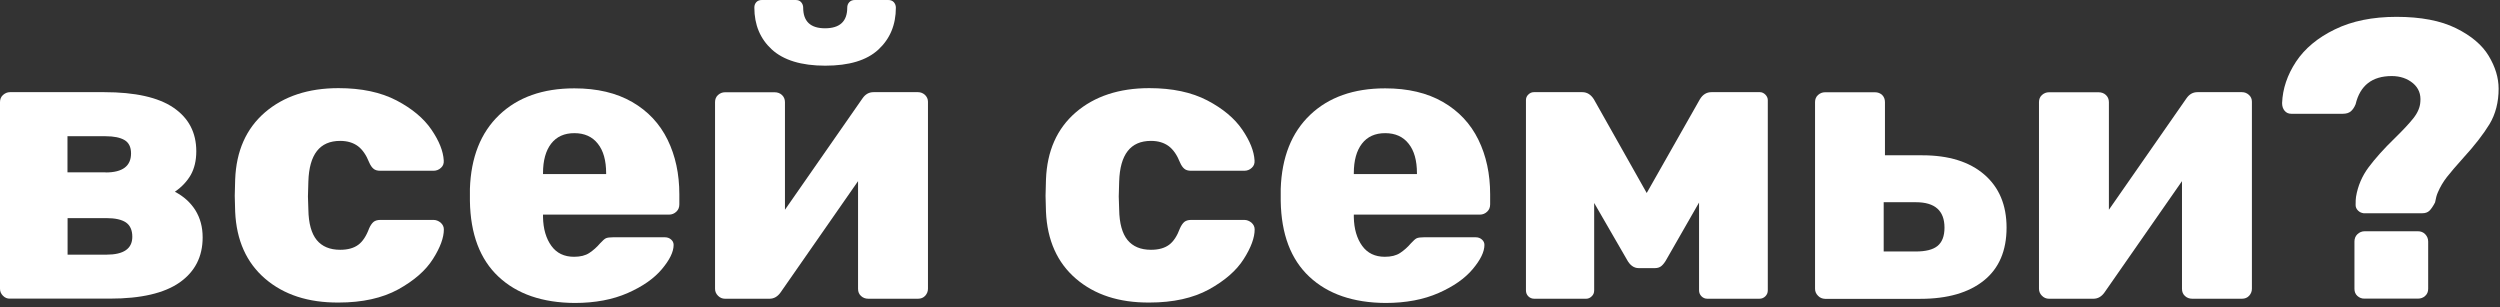 <svg width="236" height="29" viewBox="0 0 236 29" fill="none" xmlns="http://www.w3.org/2000/svg">
<rect x="0" y="0" width="236" height="29" fill="#333333" stroke="none"/>
<g clip-path="url(#clip0_4_13)">
<path d="M0.28 27.92C0.09 27.73 0 27.51 0 27.26V9.64C0 9.37 0.09 9.14 0.28 8.97C0.47 8.8 0.69 8.7 0.94 8.7H9.83C12.76 8.7 14.94 9.19 16.37 10.16C17.81 11.14 18.53 12.51 18.53 14.28C18.53 15.16 18.35 15.9 18.01 16.51C17.66 17.12 17.16 17.65 16.51 18.1C17.33 18.53 17.98 19.11 18.44 19.84C18.9 20.58 19.13 21.43 19.13 22.41C19.13 24.24 18.4 25.65 16.95 26.67C15.5 27.68 13.31 28.19 10.39 28.19H0.94C0.69 28.2 0.47 28.11 0.28 27.92V27.92ZM9.97 16.28C11.57 16.28 12.37 15.68 12.37 14.48C12.37 13.88 12.16 13.46 11.75 13.22C11.34 12.98 10.74 12.86 9.97 12.86H6.37V16.27H9.97V16.28ZM10.05 24.04C11.67 24.04 12.49 23.48 12.49 22.35C12.49 21.73 12.29 21.28 11.89 21C11.49 20.73 10.88 20.59 10.05 20.59H6.38V24.04H10.05Z" fill="white"/>
<path d="M25.03 26.31C23.27 24.8 22.32 22.69 22.2 19.99L22.16 18.49L22.2 16.95C22.3 14.25 23.24 12.14 25.01 10.61C26.78 9.09 29.1 8.32 31.95 8.32C34.13 8.32 35.95 8.71 37.43 9.48C38.9 10.25 40 11.17 40.73 12.24C41.46 13.31 41.84 14.27 41.89 15.15C41.91 15.43 41.83 15.66 41.63 15.84C41.43 16.03 41.19 16.12 40.92 16.12H35.9C35.62 16.12 35.41 16.06 35.26 15.93C35.11 15.81 34.97 15.61 34.85 15.33C34.57 14.63 34.22 14.12 33.78 13.79C33.34 13.47 32.79 13.3 32.11 13.3C30.18 13.3 29.19 14.58 29.11 17.13L29.07 18.55L29.11 19.79C29.13 21.09 29.4 22.05 29.9 22.66C30.4 23.27 31.14 23.58 32.11 23.58C32.84 23.58 33.4 23.42 33.82 23.11C34.24 22.8 34.58 22.28 34.85 21.55C34.97 21.28 35.11 21.08 35.26 20.95C35.41 20.83 35.62 20.76 35.9 20.76H40.92C41.17 20.76 41.39 20.85 41.6 21.02C41.8 21.2 41.9 21.41 41.9 21.66C41.9 22.43 41.56 23.37 40.87 24.45C40.18 25.54 39.09 26.49 37.59 27.32C36.09 28.14 34.21 28.56 31.97 28.56C29.1 28.58 26.79 27.82 25.03 26.31V26.31Z" fill="white"/>
<path d="M47.06 26.12C45.31 24.48 44.41 22.1 44.36 18.98V17.82C44.46 14.85 45.38 12.52 47.13 10.85C48.88 9.18 51.24 8.34 54.22 8.34C56.37 8.34 58.19 8.77 59.68 9.63C61.17 10.49 62.28 11.68 63.02 13.19C63.76 14.7 64.13 16.42 64.13 18.35V19.29C64.13 19.57 64.04 19.8 63.85 19.98C63.66 20.16 63.43 20.26 63.16 20.26H51.26V20.49C51.28 21.61 51.55 22.52 52.05 23.21C52.55 23.9 53.26 24.24 54.19 24.24C54.79 24.24 55.27 24.12 55.63 23.88C55.99 23.64 56.34 23.34 56.66 22.96C56.89 22.71 57.07 22.55 57.2 22.49C57.34 22.43 57.56 22.4 57.86 22.4H62.77C63 22.4 63.19 22.47 63.35 22.61C63.51 22.75 63.59 22.92 63.59 23.12C63.59 23.77 63.22 24.53 62.48 25.41C61.74 26.29 60.67 27.04 59.26 27.66C57.85 28.28 56.18 28.6 54.25 28.6C51.21 28.58 48.81 27.76 47.06 26.12V26.12ZM57.22 16.43V16.35C57.22 15.15 56.96 14.22 56.43 13.56C55.91 12.9 55.17 12.57 54.22 12.57C53.27 12.57 52.54 12.9 52.03 13.56C51.52 14.22 51.26 15.15 51.26 16.35V16.43H57.22Z" fill="white"/>
<path d="M87.32 8.96C87.5 9.14 87.6 9.35 87.6 9.6V27.26C87.6 27.51 87.51 27.73 87.34 27.92C87.16 28.11 86.94 28.2 86.66 28.2H81.97C81.69 28.2 81.46 28.11 81.28 27.94C81.09 27.77 81 27.54 81 27.27V17.1L73.69 27.6C73.41 28 73.06 28.2 72.64 28.2H68.44C68.19 28.2 67.97 28.11 67.78 27.92C67.59 27.73 67.5 27.51 67.5 27.26V9.64C67.5 9.37 67.59 9.14 67.78 8.97C67.97 8.8 68.19 8.71 68.44 8.71H73.13C73.4 8.71 73.64 8.8 73.82 8.97C74 9.14 74.1 9.37 74.1 9.64V19.8L81.41 9.3C81.68 8.9 82.03 8.7 82.46 8.7H86.66C86.91 8.7 87.13 8.79 87.32 8.96V8.96ZM72.86 4.67C71.76 3.66 71.21 2.34 71.21 0.71C71.21 0.51 71.27 0.34 71.4 0.2C71.52 0.07 71.7 0 71.92 0H75.11C75.34 0 75.51 0.07 75.63 0.21C75.75 0.35 75.82 0.52 75.82 0.72C75.82 2.02 76.51 2.67 77.88 2.67C79.28 2.67 79.98 2.02 79.98 0.72C79.98 0.52 80.04 0.35 80.17 0.21C80.3 0.07 80.47 0 80.7 0H83.85C84.08 0 84.25 0.07 84.38 0.21C84.5 0.35 84.57 0.52 84.57 0.72C84.57 2.34 84.02 3.66 82.92 4.68C81.82 5.7 80.15 6.2 77.9 6.2C75.65 6.2 73.96 5.68 72.86 4.67V4.67Z" fill="white"/>
<path d="M101.57 26.31C99.81 24.8 98.86 22.69 98.74 19.99L98.7 18.49L98.74 16.95C98.84 14.25 99.78 12.14 101.55 10.61C103.32 9.09 105.64 8.32 108.49 8.32C110.67 8.32 112.49 8.71 113.97 9.48C115.44 10.25 116.54 11.17 117.27 12.24C118 13.31 118.38 14.27 118.43 15.15C118.45 15.43 118.37 15.66 118.17 15.84C117.97 16.03 117.73 16.12 117.46 16.12H112.44C112.16 16.12 111.95 16.06 111.8 15.93C111.65 15.81 111.51 15.61 111.39 15.33C111.11 14.63 110.76 14.12 110.32 13.79C109.88 13.47 109.33 13.3 108.65 13.3C106.72 13.3 105.73 14.58 105.65 17.13L105.61 18.55L105.65 19.79C105.67 21.09 105.94 22.05 106.44 22.66C106.94 23.27 107.68 23.58 108.65 23.58C109.38 23.58 109.94 23.42 110.36 23.11C110.78 22.8 111.12 22.28 111.39 21.55C111.51 21.28 111.65 21.08 111.8 20.95C111.95 20.83 112.16 20.76 112.44 20.76H117.46C117.71 20.76 117.93 20.85 118.14 21.02C118.34 21.2 118.44 21.41 118.44 21.66C118.44 22.43 118.1 23.37 117.41 24.45C116.72 25.54 115.63 26.49 114.13 27.32C112.63 28.14 110.75 28.56 108.51 28.56C105.63 28.58 103.33 27.82 101.57 26.31V26.31Z" fill="white"/>
<path d="M123.6 26.12C121.85 24.48 120.95 22.1 120.9 18.98V17.82C121 14.85 121.92 12.52 123.67 10.85C125.42 9.18 127.78 8.34 130.76 8.34C132.91 8.34 134.73 8.77 136.22 9.63C137.71 10.49 138.82 11.68 139.56 13.19C140.3 14.7 140.67 16.42 140.67 18.35V19.29C140.67 19.57 140.58 19.8 140.39 19.98C140.2 20.16 139.97 20.26 139.7 20.26H127.8V20.49C127.82 21.61 128.09 22.52 128.59 23.21C129.09 23.9 129.8 24.24 130.73 24.24C131.33 24.24 131.81 24.12 132.17 23.88C132.53 23.64 132.88 23.34 133.2 22.96C133.43 22.71 133.61 22.55 133.74 22.49C133.88 22.43 134.1 22.4 134.4 22.4H139.31C139.54 22.4 139.73 22.47 139.89 22.61C140.05 22.75 140.13 22.92 140.13 23.12C140.13 23.77 139.76 24.53 139.02 25.41C138.28 26.29 137.21 27.04 135.8 27.66C134.39 28.28 132.72 28.6 130.79 28.6C127.75 28.58 125.35 27.76 123.6 26.12V26.12ZM133.76 16.43V16.35C133.76 15.15 133.5 14.22 132.97 13.56C132.45 12.9 131.71 12.57 130.76 12.57C129.81 12.57 129.08 12.9 128.57 13.56C128.06 14.22 127.8 15.15 127.8 16.35V16.43H133.76Z" fill="white"/>
<path d="M166.65 8.93C166.8 9.08 166.88 9.26 166.88 9.45V27.41C166.88 27.64 166.8 27.82 166.65 27.97C166.5 28.12 166.31 28.2 166.09 28.2H161.18C160.95 28.2 160.77 28.12 160.62 27.97C160.47 27.82 160.39 27.63 160.39 27.41V19.12L157.32 24.48C157.17 24.76 157.01 24.96 156.85 25.1C156.69 25.24 156.48 25.31 156.23 25.31H154.69C154.24 25.31 153.86 25.04 153.57 24.49L150.49 19.16V27.41C150.49 27.64 150.42 27.82 150.26 27.97C150.11 28.12 149.93 28.2 149.74 28.2H144.83C144.61 28.2 144.42 28.12 144.27 27.97C144.12 27.82 144.05 27.63 144.05 27.41V9.45C144.05 9.25 144.12 9.07 144.27 8.93C144.42 8.78 144.59 8.7 144.8 8.7H149.37C149.82 8.7 150.18 8.93 150.46 9.37L155.45 18.22L160.47 9.37C160.74 8.92 161.11 8.7 161.56 8.7H166.14C166.32 8.7 166.5 8.78 166.65 8.93V8.93Z" fill="white"/>
<path d="M171.62 27.92C171.43 27.73 171.34 27.51 171.34 27.26V9.64C171.34 9.37 171.43 9.14 171.62 8.97C171.81 8.8 172.03 8.71 172.28 8.71H177C177.27 8.71 177.5 8.8 177.68 8.97C177.85 9.14 177.94 9.37 177.94 9.64V14.66H181.47C183.97 14.66 185.92 15.27 187.32 16.48C188.72 17.69 189.42 19.36 189.42 21.49C189.42 23.66 188.71 25.33 187.28 26.48C185.85 27.63 183.85 28.21 181.28 28.21H172.28C172.02 28.2 171.8 28.11 171.62 27.92V27.92ZM180.86 23.74C181.78 23.74 182.47 23.57 182.9 23.22C183.33 22.87 183.56 22.3 183.56 21.49C183.56 19.89 182.66 19.09 180.86 19.09H177.82V23.74H180.86Z" fill="white"/>
<path d="M212.3 8.96C212.49 9.13 212.58 9.35 212.58 9.6V27.26C212.58 27.51 212.49 27.73 212.32 27.92C212.14 28.11 211.92 28.2 211.64 28.2H206.95C206.67 28.2 206.44 28.11 206.26 27.94C206.07 27.77 205.98 27.54 205.98 27.27V17.1L198.67 27.6C198.39 28 198.04 28.2 197.62 28.2H193.42C193.17 28.2 192.95 28.11 192.76 27.92C192.57 27.73 192.48 27.51 192.48 27.26V9.64C192.48 9.37 192.57 9.14 192.76 8.97C192.95 8.8 193.17 8.71 193.42 8.71H198.11C198.38 8.71 198.62 8.8 198.8 8.97C198.98 9.14 199.08 9.37 199.08 9.64V19.8L206.39 9.3C206.66 8.9 207.01 8.7 207.44 8.7H211.64C211.9 8.7 212.11 8.79 212.3 8.96Z" fill="white"/>
<path d="M222.6 19.88C222.45 19.73 222.37 19.56 222.37 19.36C222.37 19.01 222.38 18.75 222.41 18.57C222.58 17.55 222.98 16.62 223.59 15.8C224.2 14.98 225.03 14.05 226.08 13.03C226.85 12.28 227.44 11.65 227.84 11.14C228.24 10.63 228.45 10.12 228.48 9.62C228.55 8.9 228.32 8.31 227.79 7.86C227.25 7.41 226.58 7.18 225.78 7.18C223.93 7.18 222.79 8.07 222.37 9.84C222.25 10.14 222.09 10.36 221.92 10.51C221.74 10.66 221.49 10.74 221.17 10.74H216.29C216.04 10.74 215.83 10.65 215.67 10.46C215.51 10.27 215.43 10.03 215.43 9.73C215.48 8.38 215.92 7.08 216.74 5.83C217.57 4.58 218.79 3.56 220.42 2.77C222.04 1.98 223.98 1.59 226.23 1.59C228.53 1.59 230.4 1.95 231.84 2.66C233.28 3.37 234.31 4.24 234.93 5.27C235.55 6.3 235.87 7.33 235.87 8.38C235.87 9.65 235.58 10.77 235.01 11.72C234.43 12.67 233.61 13.73 232.53 14.91C231.86 15.66 231.34 16.26 230.99 16.71C230.64 17.16 230.35 17.65 230.13 18.17C230.03 18.39 229.94 18.71 229.87 19.11C229.67 19.49 229.49 19.75 229.33 19.9C229.17 20.05 228.95 20.13 228.67 20.13H223.12C222.92 20.1 222.75 20.03 222.6 19.88V19.88ZM222.54 27.94C222.35 27.77 222.26 27.54 222.26 27.27V22.8C222.26 22.53 222.35 22.29 222.54 22.11C222.73 21.93 222.96 21.83 223.23 21.83H228.25C228.52 21.83 228.76 21.92 228.94 22.11C229.12 22.3 229.22 22.53 229.22 22.8V27.26C229.22 27.54 229.13 27.76 228.94 27.93C228.75 28.11 228.52 28.19 228.25 28.19H223.23C222.96 28.2 222.73 28.11 222.54 27.94V27.94Z" fill="white"/>
</g>
<defs>
<clipPath id="clip0_4_13">
<rect width="235.87" height="28.58" fill="white"/>
</clipPath>
</defs>
</svg>
